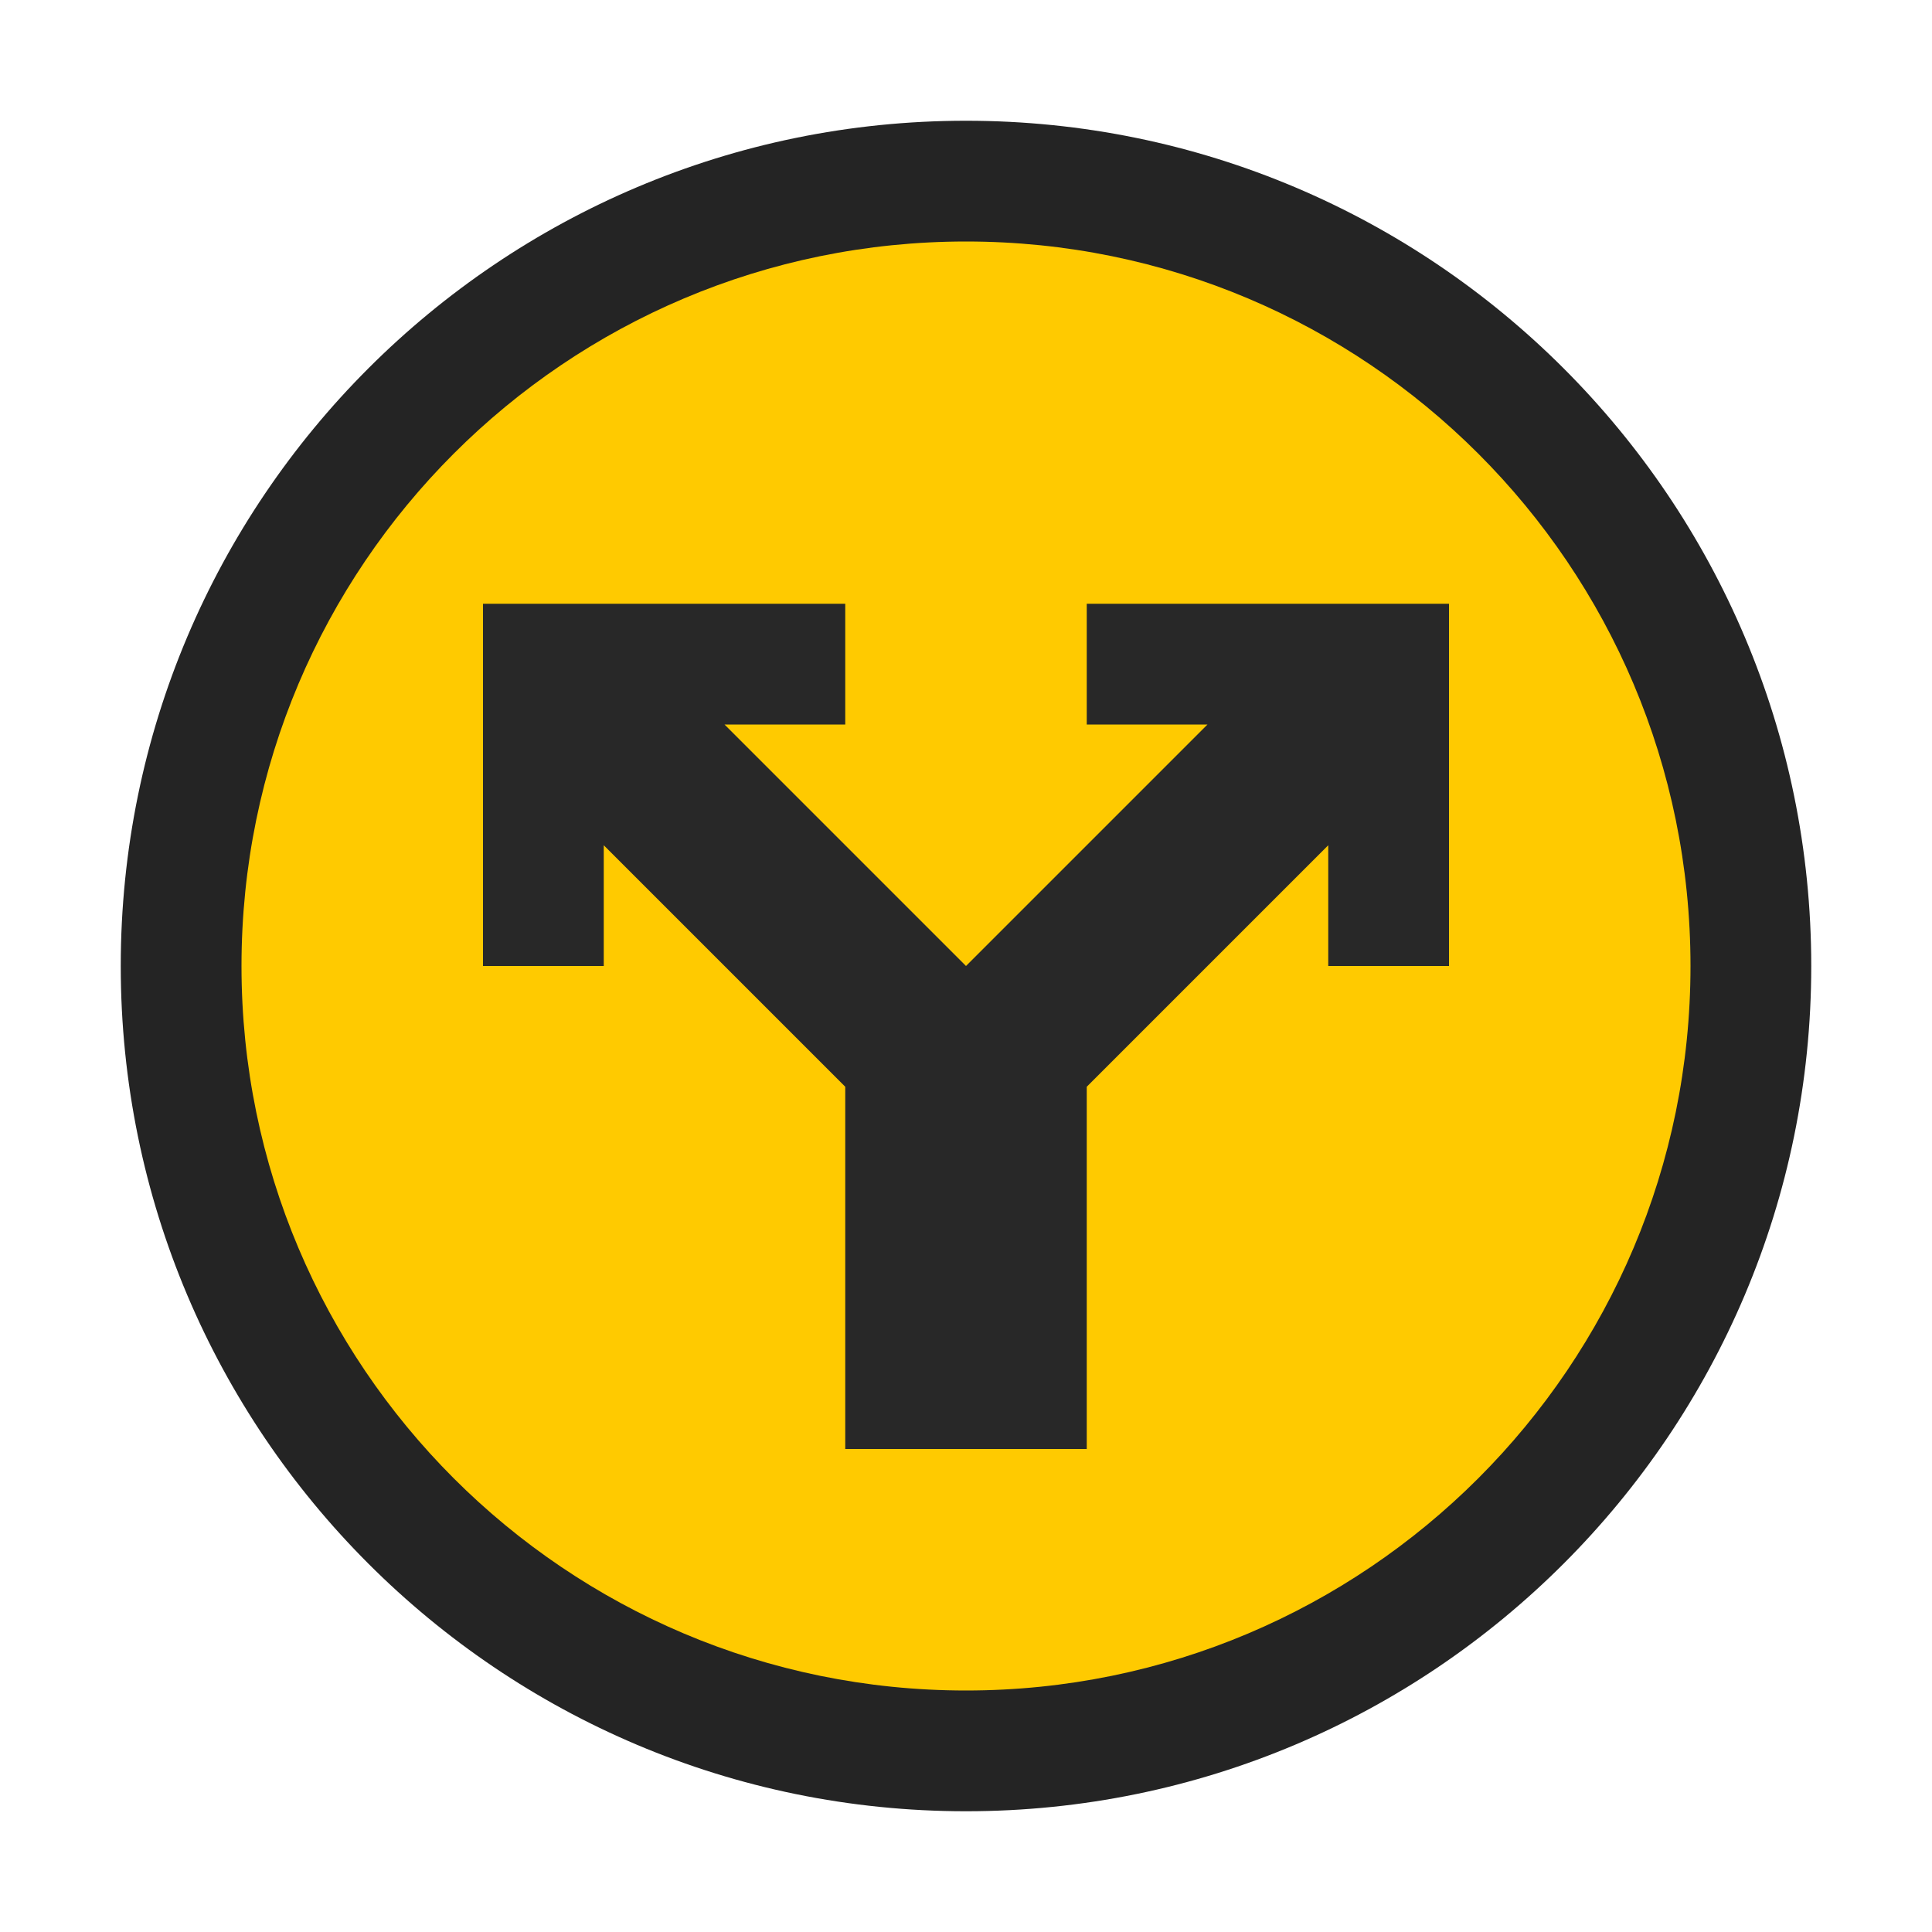 <svg ti:v='1' width='16' height='16' viewBox='0,0,16,16' xmlns='http://www.w3.org/2000/svg' xmlns:ti='urn:schemas-jetbrains-com:tisvg'><g><path fill-rule='evenodd' d='M0,0L16,0L16,16L0,16Z' fill='#FFFFFF' opacity='0'/><path fill-rule='evenodd' d='M15,8C15,11.865,11.865,15,8,15C4.135,15,1,11.865,1,8C1,4.135,4.135,1,8,1C11.865,1,15,4.135,15,8Z' fill='#242424'/><path fill-rule='evenodd' d='M14,8C14,11.313,11.314,14,8,14C4.686,14,2,11.313,2,8C2,4.686,4.686,2,8,2C11.314,2,14,4.686,14,8Z' fill='#FFCA00'/><path fill-rule='evenodd' d='M9,5L9,6L10,6L8,8L6,6L7,6L7,5L4,5L4,8L5,8L5,7L7,9L7,12L9,12L9,9L11,7L11,8L12,8L12,5L9,5Z' fill='#282828'/></g></svg>